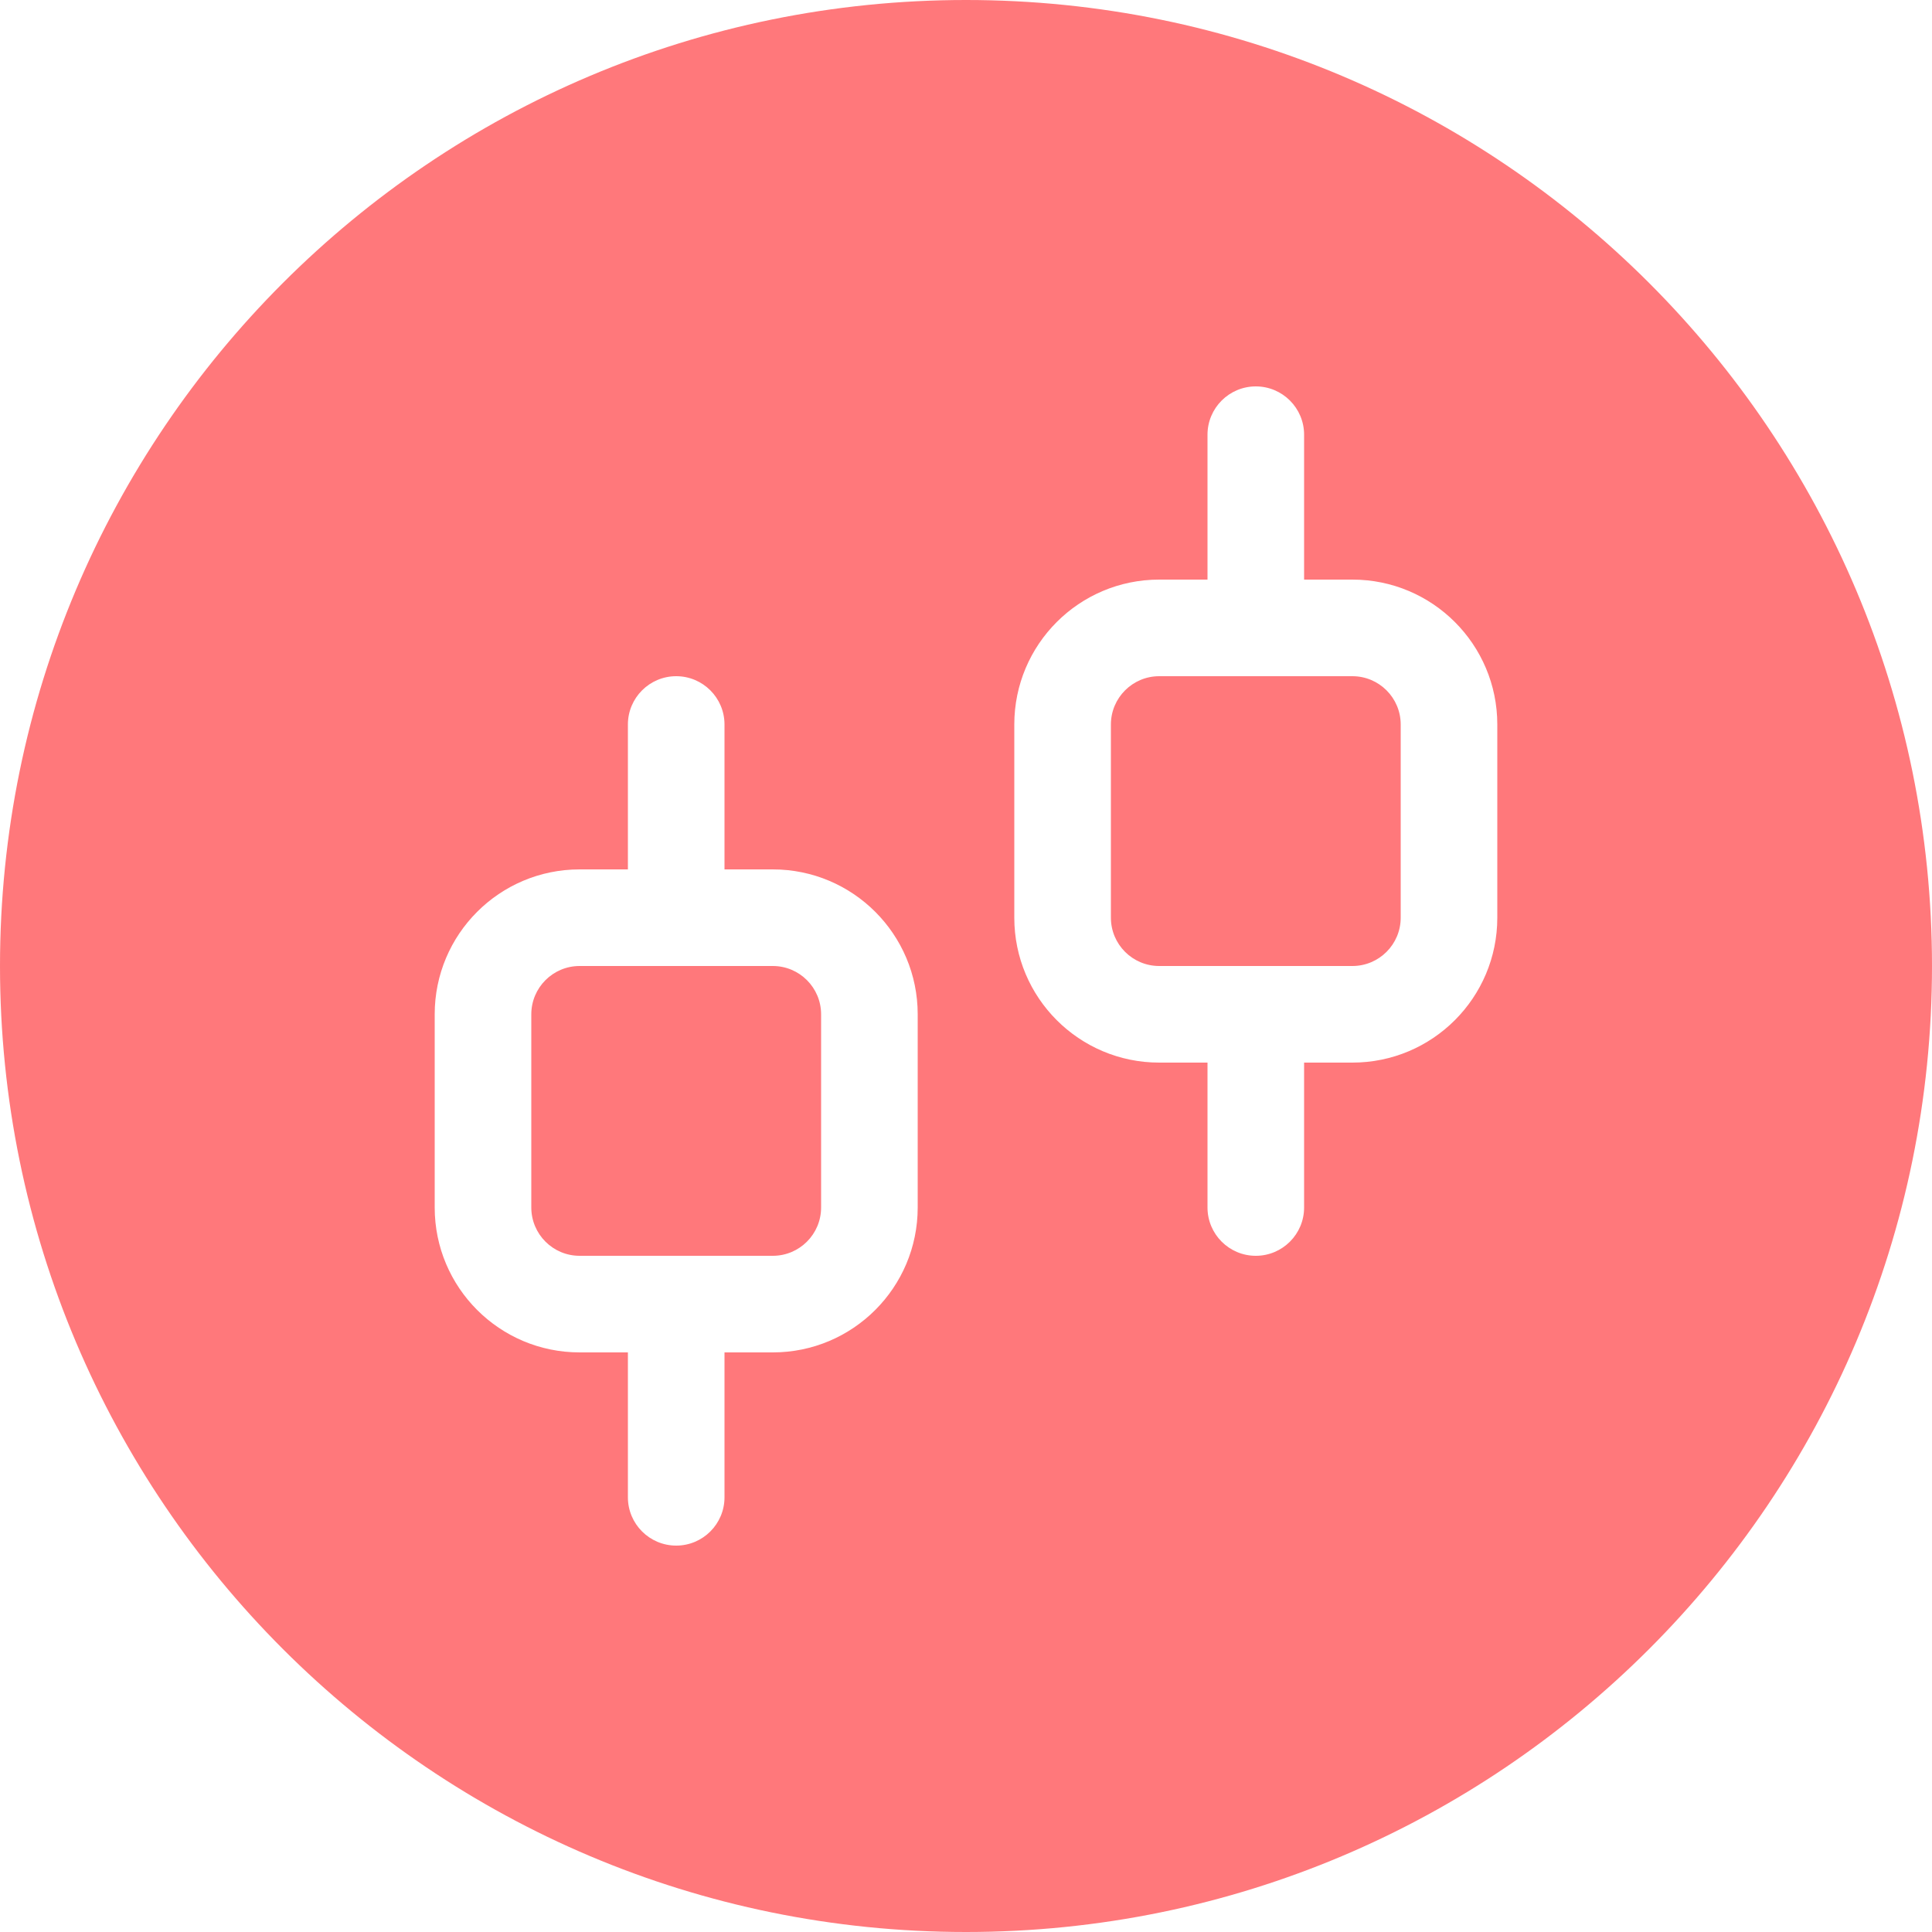 <?xml version="1.0" encoding="UTF-8"?>
<svg width="40px" height="40px" viewBox="0 0 40 40" version="1.1" xmlns="http://www.w3.org/2000/svg" xmlns:xlink="http://www.w3.org/1999/xlink">
    <!-- Generator: Sketch 54.1 (76490) - https://sketchapp.com -->
    <title>icon_buttom_market_s</title>
    <desc>Created with Sketch.</desc>
    <g id="主页" stroke="none" stroke-width="1" fill="none" fill-rule="evenodd">
        <g id="icon_buttom_market_s" fill-rule="nonzero">
            <rect id="Rectangle-12" x="0" y="0" width="40" height="40"></rect>
            <path d="M20,40 C8.954,40 0,31.046 0,20 C0,8.954 8.954,0 20,0 C31.046,0 40,8.954 40,20 C40,31.046 31.046,40 20,40 Z M25,22 L25,25 C25,25.552 25.448,26 26,26 C26.552,26 27,25.552 27,25 L27,22 L28,22 C29.657,22 31,20.657 31,19 L31,15 C31,13.343 29.657,12 28,12 L27,12 L27,9 C27,8.448 26.552,8 26,8 C25.448,8 25,8.448 25,9 L25,12 L24,12 C22.343,12 21,13.343 21,15 L21,19 C21,20.657 22.343,22 24,22 L25,22 Z M13,28 L13,31 C13,31.552 13.448,32 14,32 C14.552,32 15,31.552 15,31 L15,28 L16,28 C17.657,28 19,26.657 19,25 L19,21 C19,19.343 17.657,18 16,18 L15,18 L15,15 C15,14.448 14.552,14 14,14 C13.448,14 13,14.448 13,15 L13,18 L12,18 C10.343,18 9,19.343 9,21 L9,25 C9,26.657 10.343,28 12,28 L13,28 Z M12,20 L16,20 C16.552,20 17,20.448 17,21 L17,25 C17,25.552 16.552,26 16,26 L12,26 C11.448,26 11,25.552 11,25 L11,21 C11,20.448 11.448,20 12,20 Z M24,14 L28,14 C28.552,14 29,14.448 29,15 L29,19 C29,19.552 28.552,20 28,20 L24,20 C23.448,20 23,19.552 23,19 L23,15 C23,14.448 23.448,14 24,14 Z" id="Combined-Shape" fill="#FF787B"></path>
        </g>
    </g>
</svg>